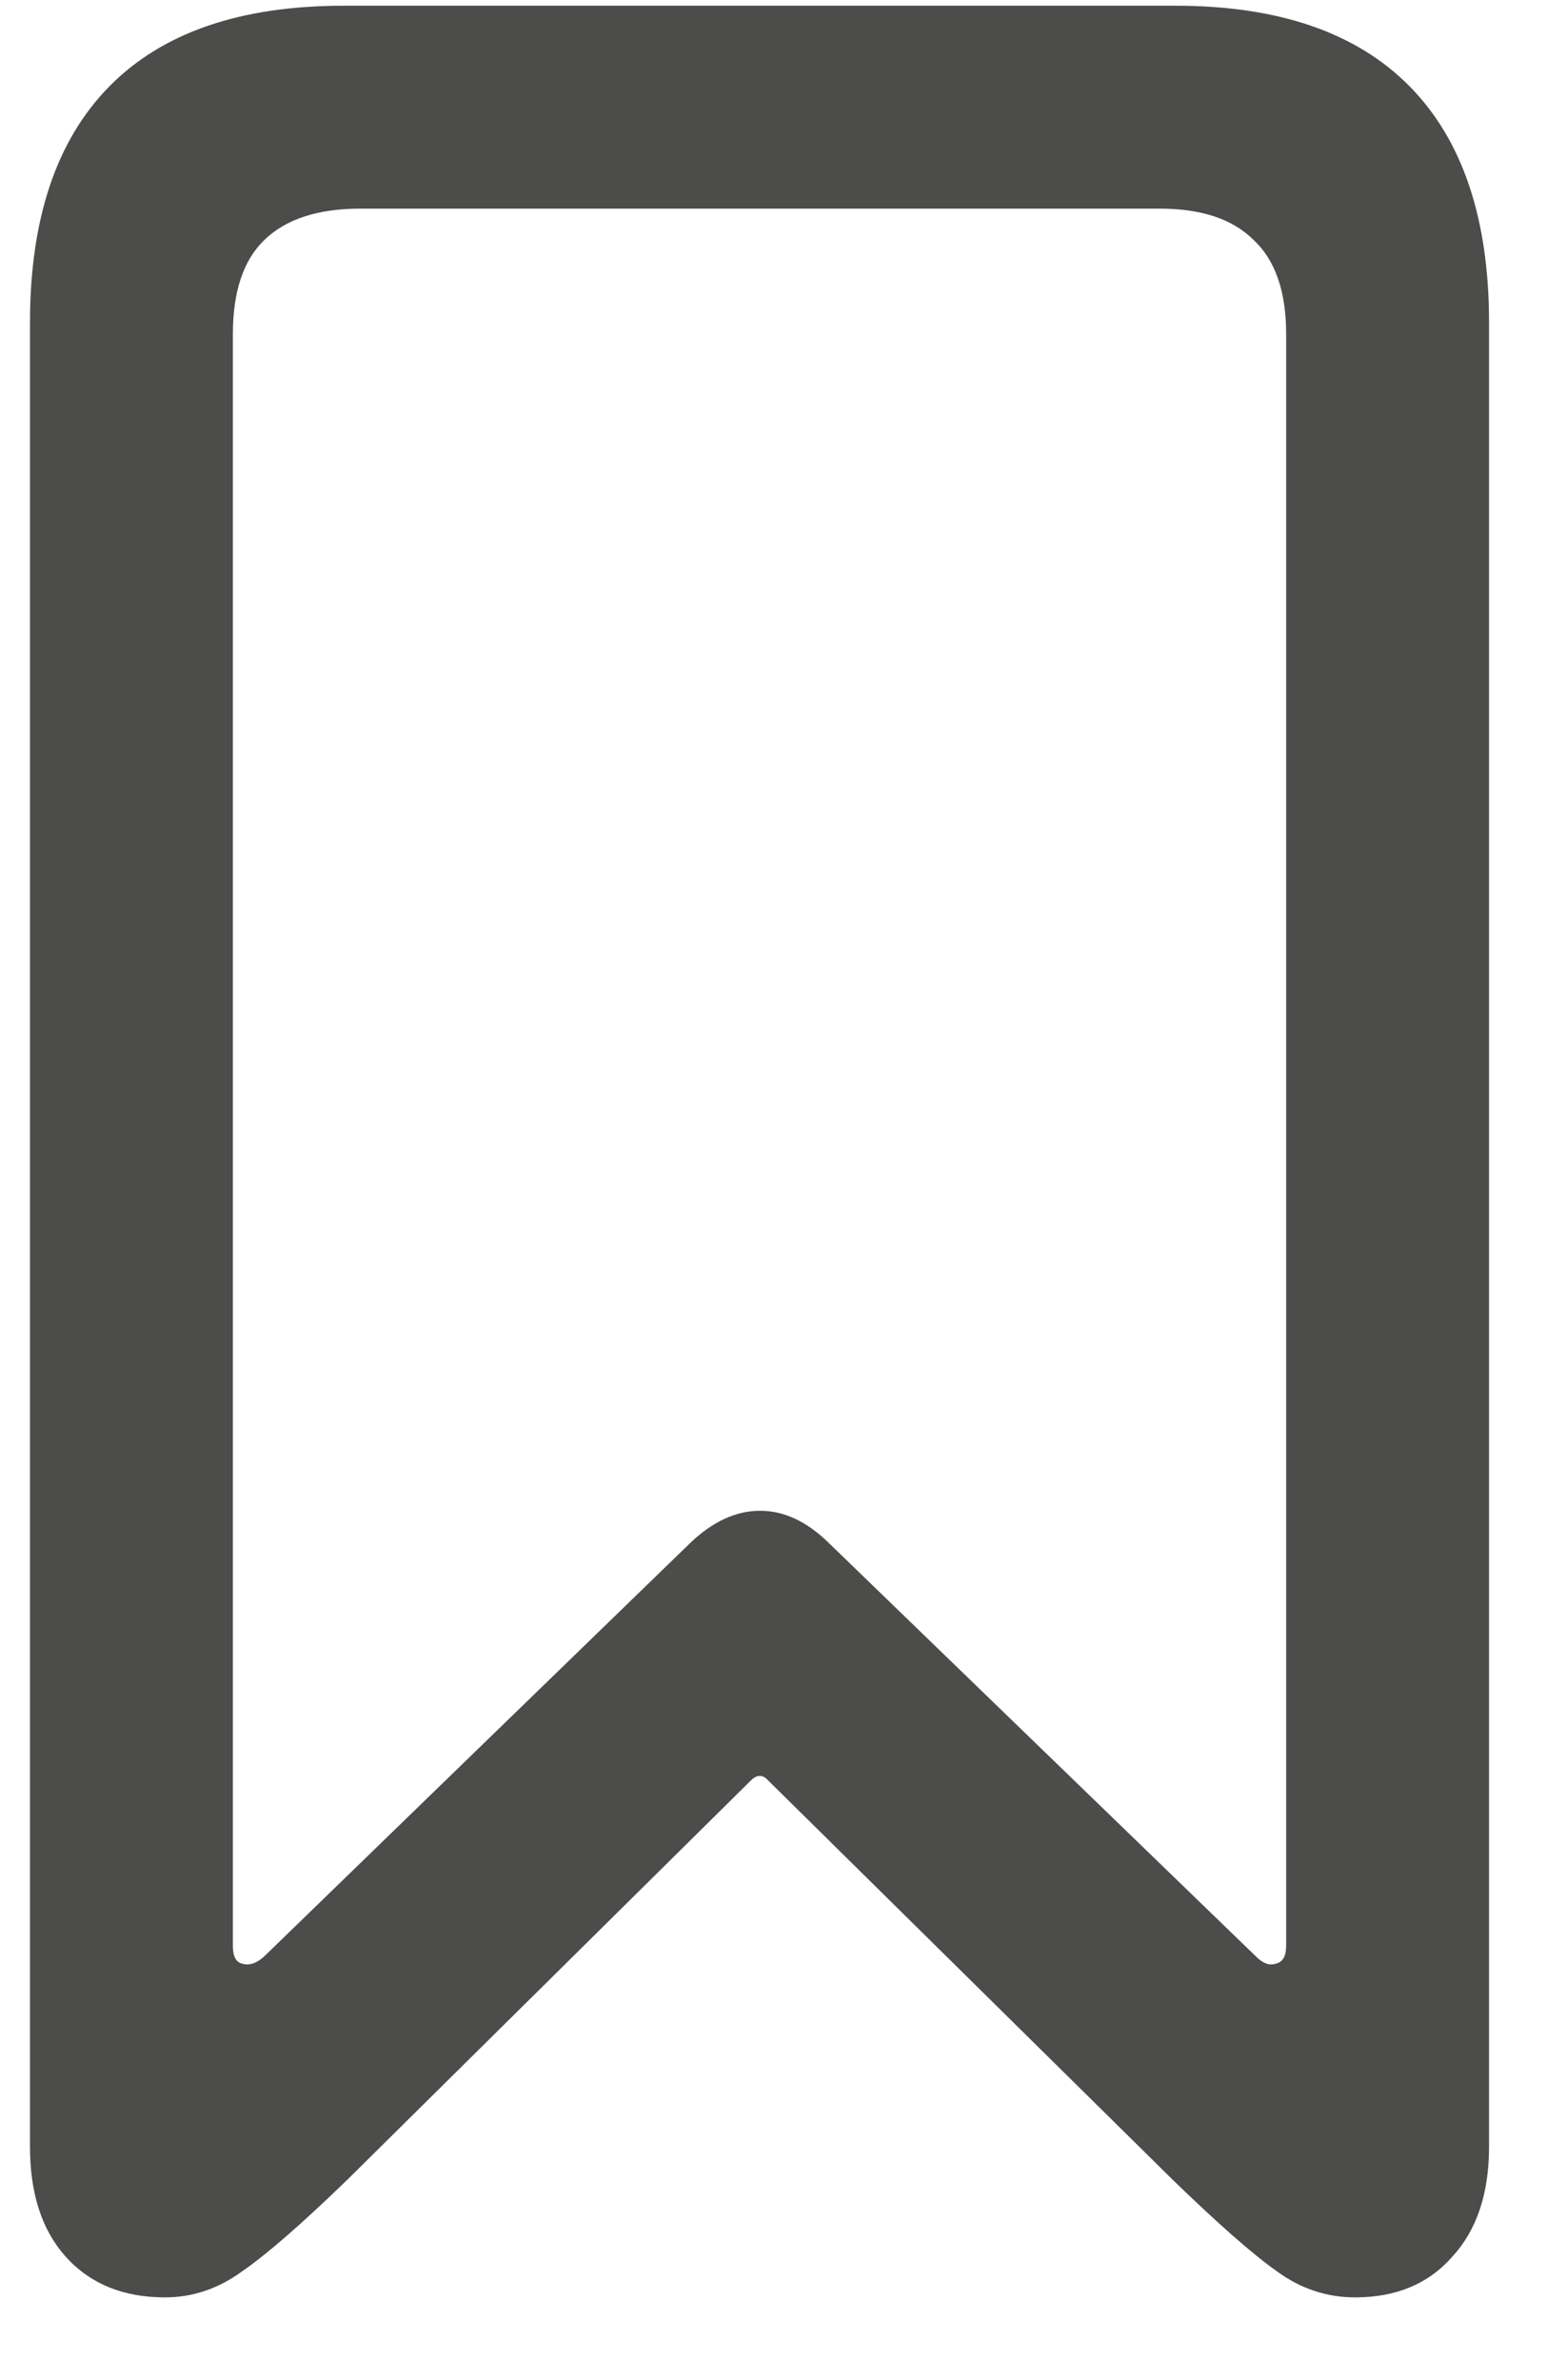 <svg width="13" height="20" viewBox="0 0 13 20" fill="none" xmlns="http://www.w3.org/2000/svg">
<path d="M1.386 19.305C1.62 19.305 1.837 19.231 2.036 19.085C2.241 18.944 2.534 18.689 2.915 18.32L6.308 14.963C6.36 14.91 6.41 14.91 6.457 14.963L9.858 18.32C10.239 18.689 10.529 18.944 10.729 19.085C10.928 19.231 11.148 19.305 11.388 19.305C11.733 19.305 12.006 19.19 12.205 18.962C12.41 18.739 12.513 18.432 12.513 18.039V2.711C12.513 1.838 12.29 1.176 11.845 0.725C11.399 0.273 10.743 0.048 9.876 0.048H2.889C2.021 0.048 1.365 0.273 0.92 0.725C0.475 1.176 0.252 1.838 0.252 2.711V18.039C0.252 18.432 0.352 18.739 0.551 18.962C0.756 19.19 1.034 19.305 1.386 19.305ZM2.221 16.439C2.156 16.498 2.095 16.519 2.036 16.501C1.983 16.489 1.957 16.439 1.957 16.352V2.808C1.957 2.45 2.045 2.187 2.221 2.017C2.402 1.841 2.672 1.753 3.029 1.753H9.744C10.096 1.753 10.359 1.841 10.535 2.017C10.717 2.187 10.808 2.45 10.808 2.808V16.352C10.808 16.439 10.778 16.489 10.72 16.501C10.667 16.519 10.611 16.498 10.553 16.439L6.958 12.959C6.776 12.783 6.586 12.695 6.387 12.695C6.188 12.695 5.994 12.783 5.807 12.959L2.221 16.439Z" fill="#4C4C4A"/>
</svg>
